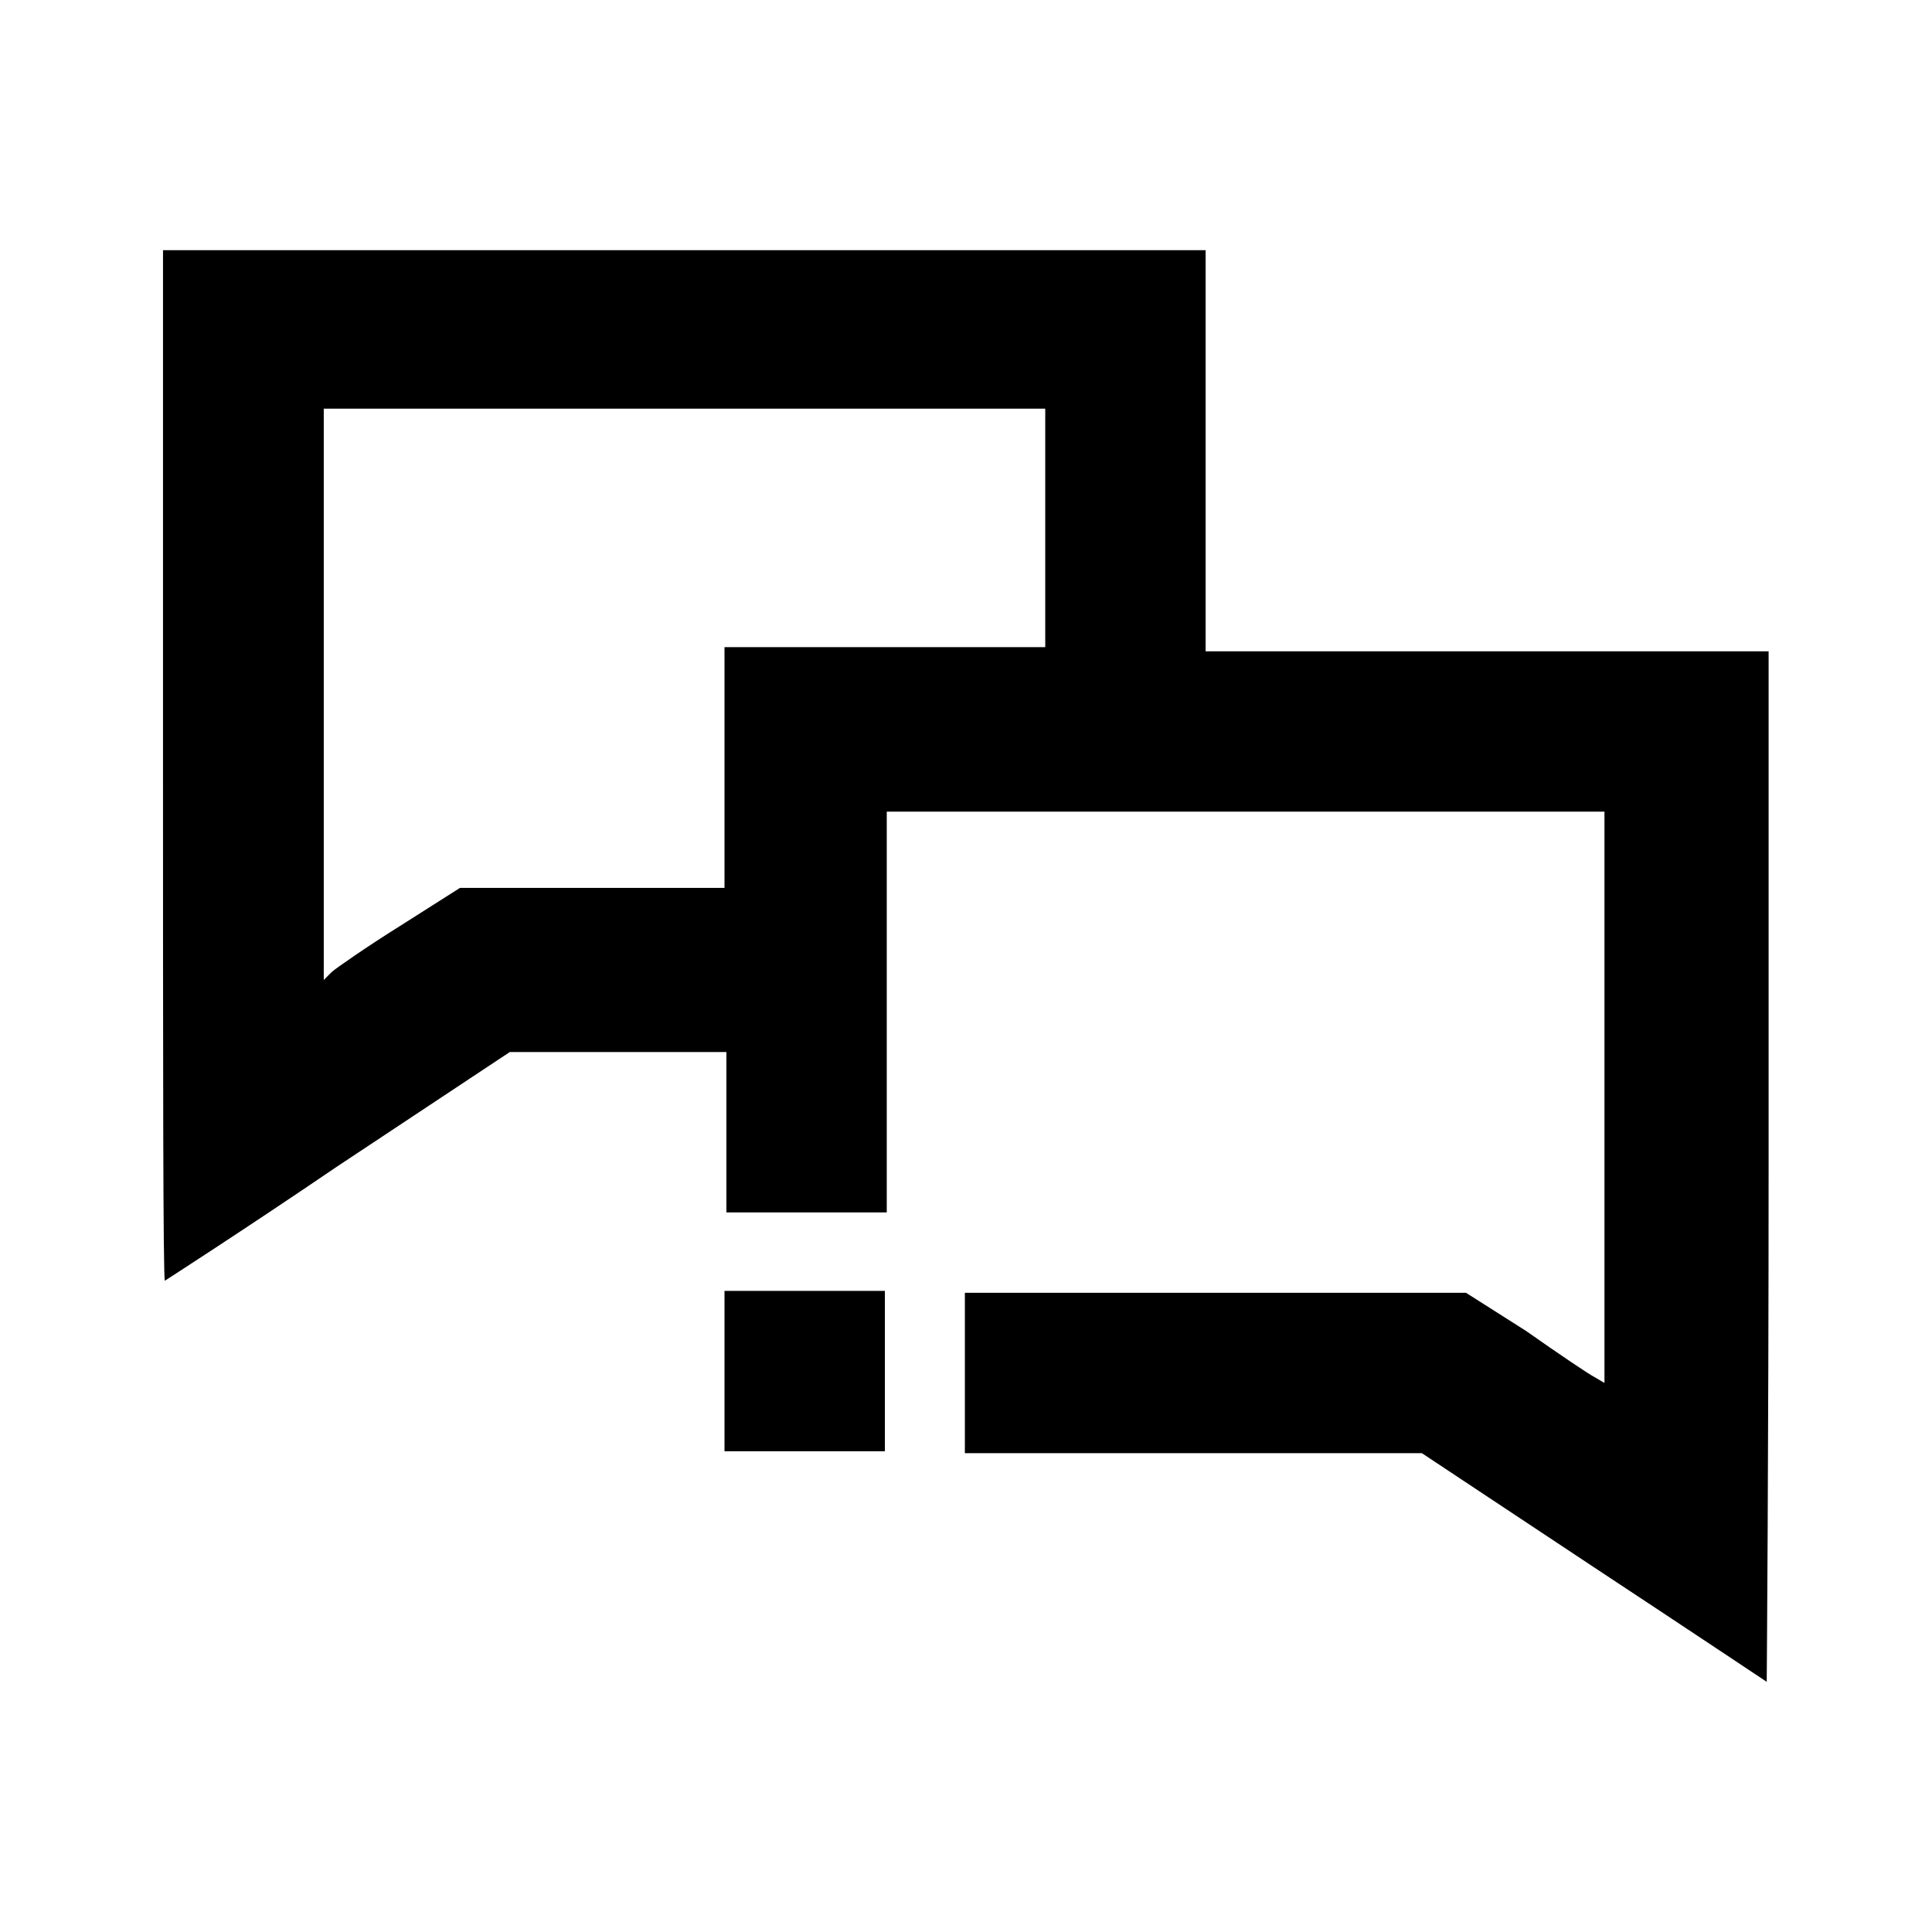 <?xml version="1.0" encoding="utf-8"?>
<!-- Generator: Adobe Illustrator 25.4.1, SVG Export Plug-In . SVG Version: 6.00 Build 0)  -->
<svg version="1.1" id="Layer_1" xmlns="http://www.w3.org/2000/svg" xmlns:xlink="http://www.w3.org/1999/xlink" x="0px" y="0px"
	 viewBox="0 0 512 512" enable-background="new 0 0 512 512" xml:space="preserve">
<path fill-rule="evenodd" clip-rule="evenodd" d="M43.2,202.9c0,75.4,0,136.5,0.5,136.5c0,0,20.7-13.3,45.7-30.3l45.7-30.3h57.4
	v42.5H235V215.1h190.2v151.4l-2.7-1.6c-1.1-0.5-9-5.8-18.1-12.2l-15.9-10.1H255.7v42.5h121.1l45.7,30.3c25,16.5,45.7,30.3,45.7,30.3
	s0.5-61.1,0.5-136.5V172.6H319.5V66.3H43.2V202.9 M277,140.2v31.3h-85v63.8h-70.1l-15.9,10.1c-8.5,5.3-17,11.2-18.1,12.2l-2.1,2.1
	V108.3H277V140.2 M192,363.3v21.3h42.5v-42.5H192V363.3"/>
</svg>
